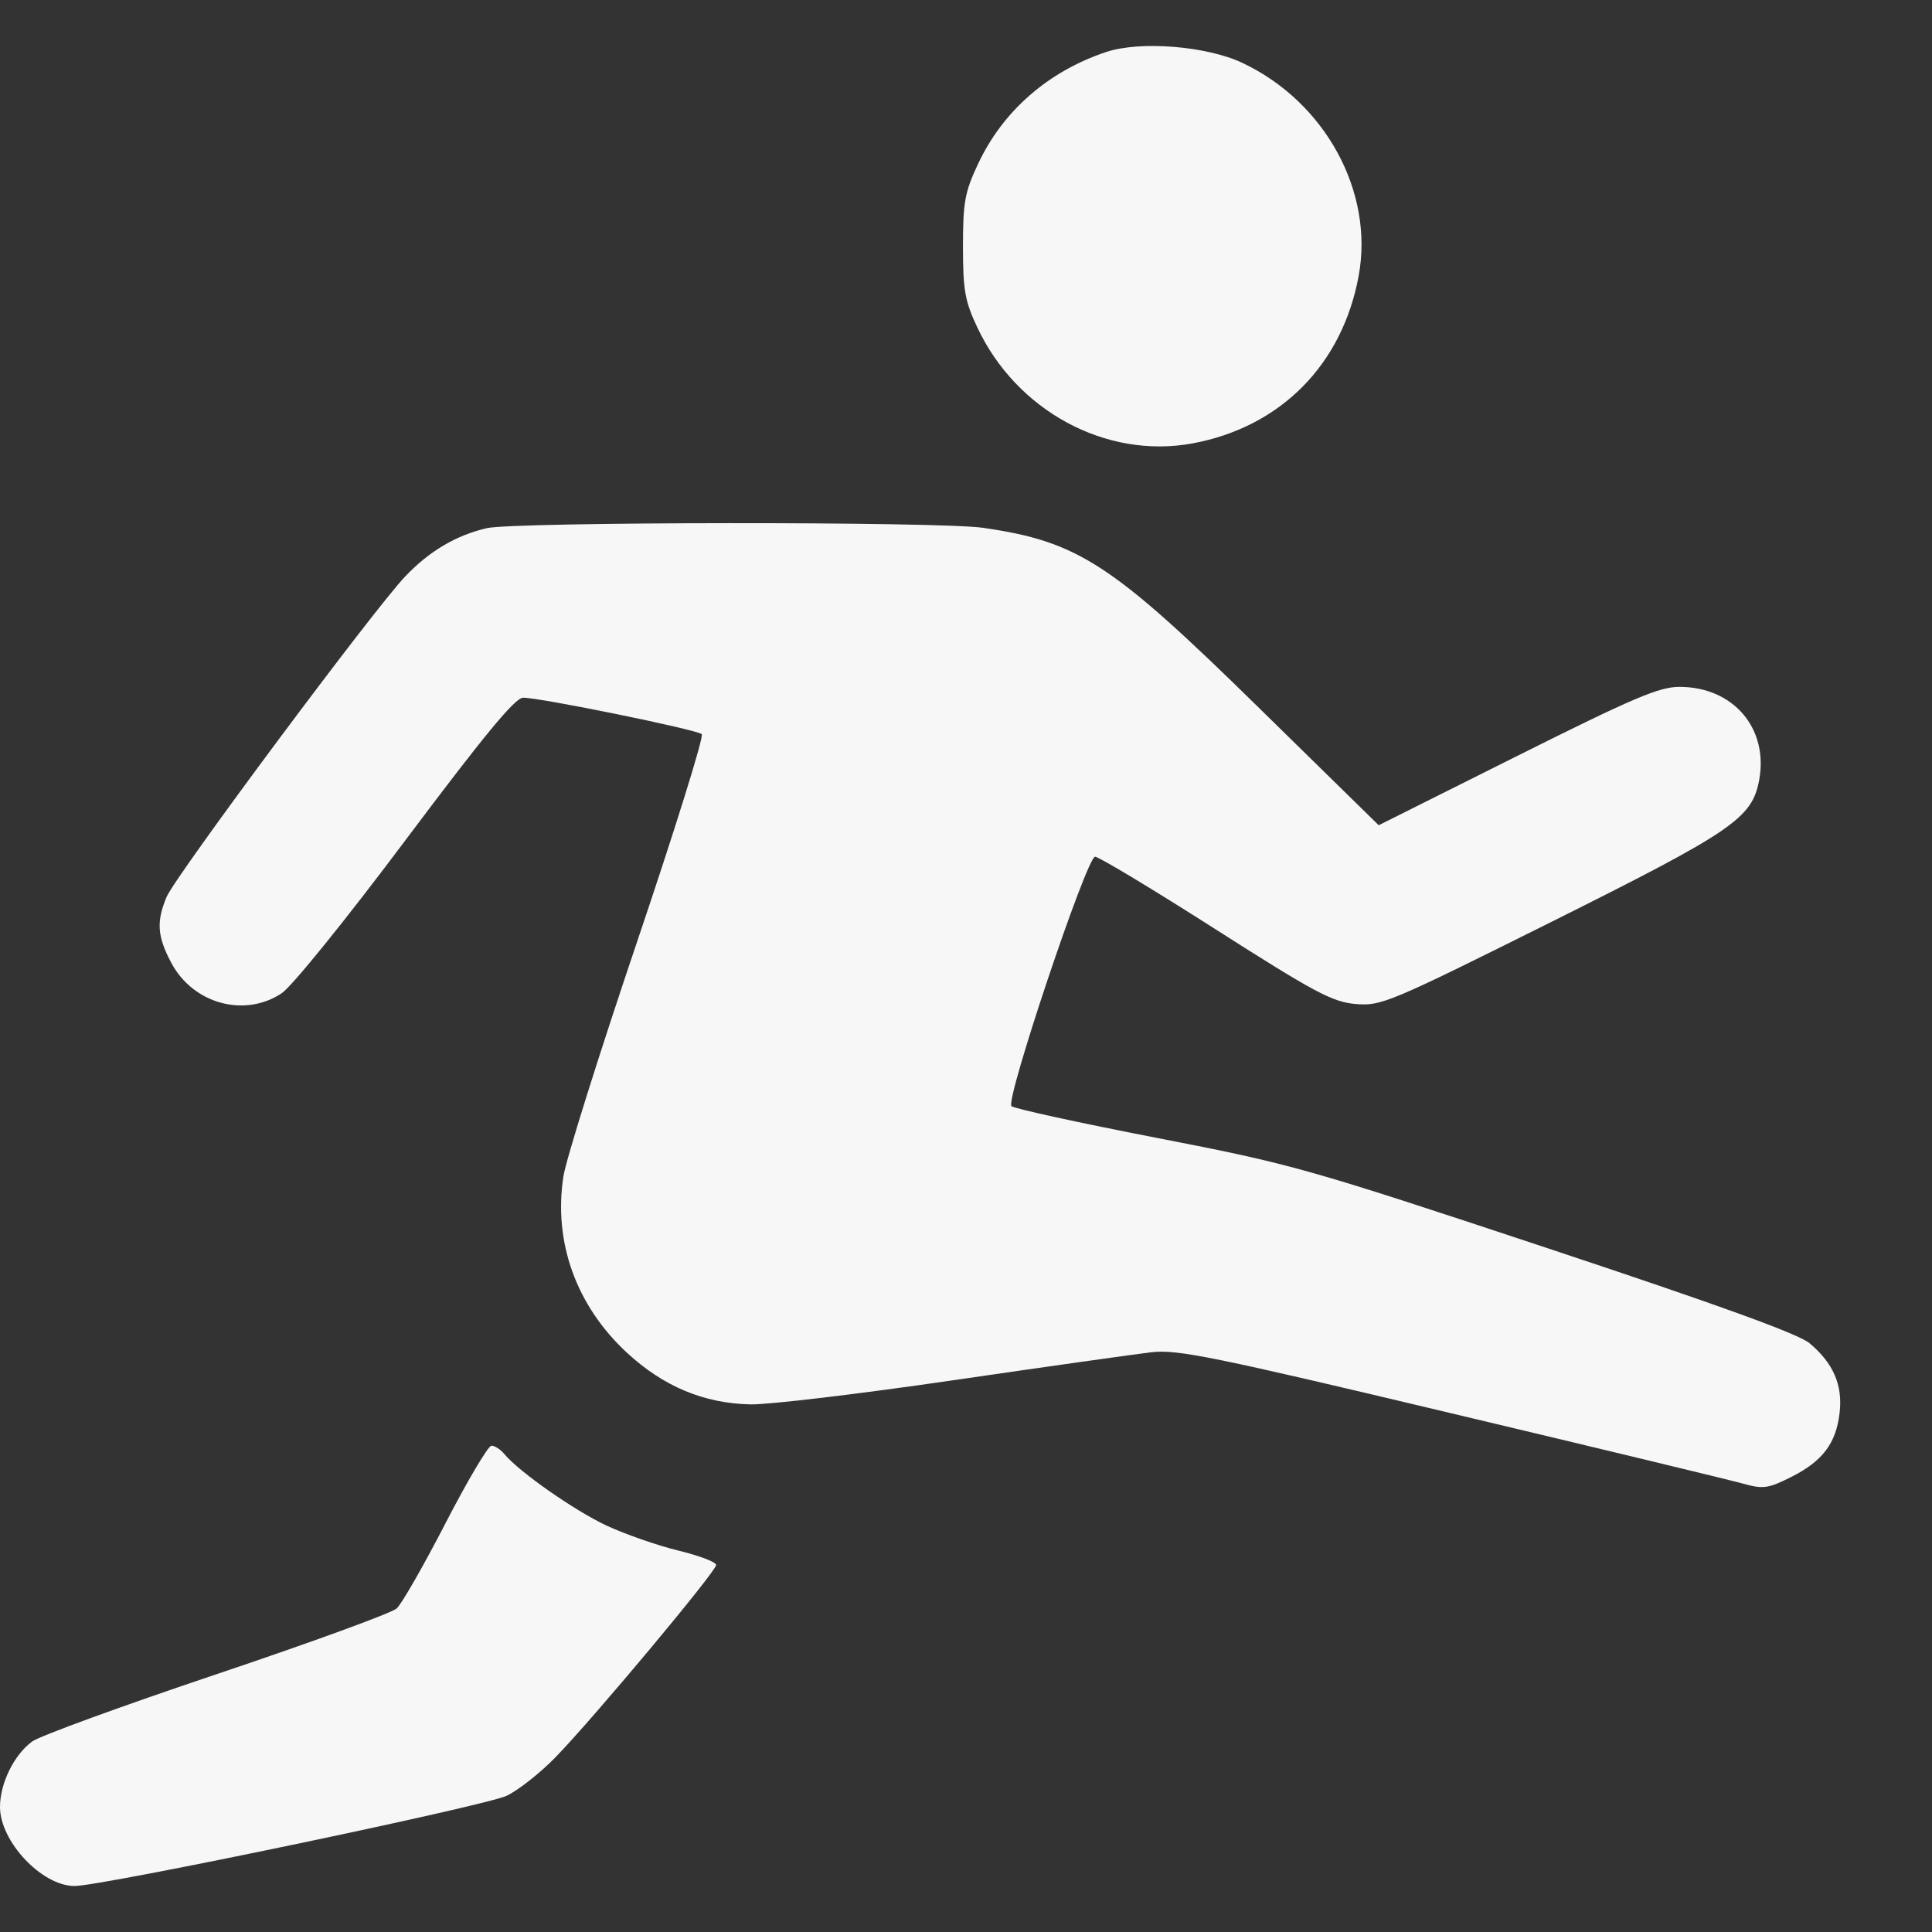 <svg width="21" height="21" viewBox="0 0 21 21" fill="none" xmlns="http://www.w3.org/2000/svg">
<rect x="0" y="0" width="21" height="21" fill="#333333" stroke="none"/>
<path fill-rule="evenodd" clip-rule="evenodd" d="M12.024 0.565C11.392 0.776 10.898 1.208 10.629 1.786C10.487 2.088 10.467 2.2 10.467 2.68C10.467 3.153 10.488 3.272 10.622 3.557C11.048 4.466 12.022 4.992 12.96 4.82C13.917 4.643 14.59 3.966 14.768 2.999C14.937 2.085 14.405 1.109 13.505 0.684C13.117 0.5 12.394 0.442 12.024 0.565ZM5.29 5.741C4.954 5.82 4.665 5.992 4.405 6.265C4.06 6.627 1.907 9.52 1.811 9.749C1.698 10.018 1.709 10.177 1.861 10.464C2.097 10.911 2.658 11.065 3.062 10.796C3.173 10.722 3.759 9.998 4.412 9.126C5.261 7.994 5.597 7.586 5.685 7.584C5.858 7.58 7.575 7.93 7.628 7.98C7.653 8.004 7.336 9.02 6.924 10.239C6.512 11.458 6.152 12.604 6.124 12.787C6.014 13.501 6.263 14.193 6.815 14.704C7.211 15.07 7.65 15.254 8.156 15.265C8.349 15.27 9.337 15.152 10.352 15.004C11.367 14.856 12.341 14.719 12.518 14.698C12.799 14.666 13.195 14.747 15.776 15.362C17.392 15.746 18.821 16.091 18.952 16.128C19.164 16.187 19.218 16.18 19.468 16.055C19.811 15.883 19.958 15.688 19.996 15.355C20.03 15.054 19.928 14.818 19.67 14.601C19.549 14.499 18.69 14.188 16.799 13.56C14.191 12.695 14.05 12.655 12.572 12.368C11.732 12.205 11.021 12.05 10.994 12.023C10.926 11.957 11.813 9.312 11.903 9.312C11.943 9.312 12.531 9.666 13.211 10.1C14.293 10.79 14.482 10.891 14.735 10.913C15.012 10.937 15.098 10.901 16.872 10.016C18.837 9.035 19.043 8.895 19.121 8.481C19.226 7.918 18.841 7.466 18.255 7.466C18.034 7.466 17.757 7.584 16.489 8.218L14.986 8.97L13.675 7.685C12.083 6.123 11.721 5.887 10.685 5.737C10.202 5.667 5.589 5.671 5.29 5.741ZM4.844 16.554C4.606 17.015 4.367 17.433 4.312 17.483C4.258 17.533 3.377 17.854 2.356 18.197C1.335 18.54 0.432 18.869 0.35 18.929C0.153 19.073 5.77204e-05 19.384 4.92549e-08 19.641C-0 20.016 0.455 20.5 0.81 20.5C1.11 20.5 5.277 19.63 5.508 19.519C5.635 19.458 5.872 19.271 6.036 19.103C6.446 18.682 7.784 17.081 7.784 17.011C7.785 16.979 7.6 16.909 7.373 16.854C7.147 16.799 6.797 16.677 6.594 16.583C6.242 16.418 5.645 16 5.483 15.806C5.441 15.755 5.378 15.714 5.342 15.714C5.306 15.715 5.082 16.093 4.844 16.554Z" fill="#F7F7F7"/>
</svg>
